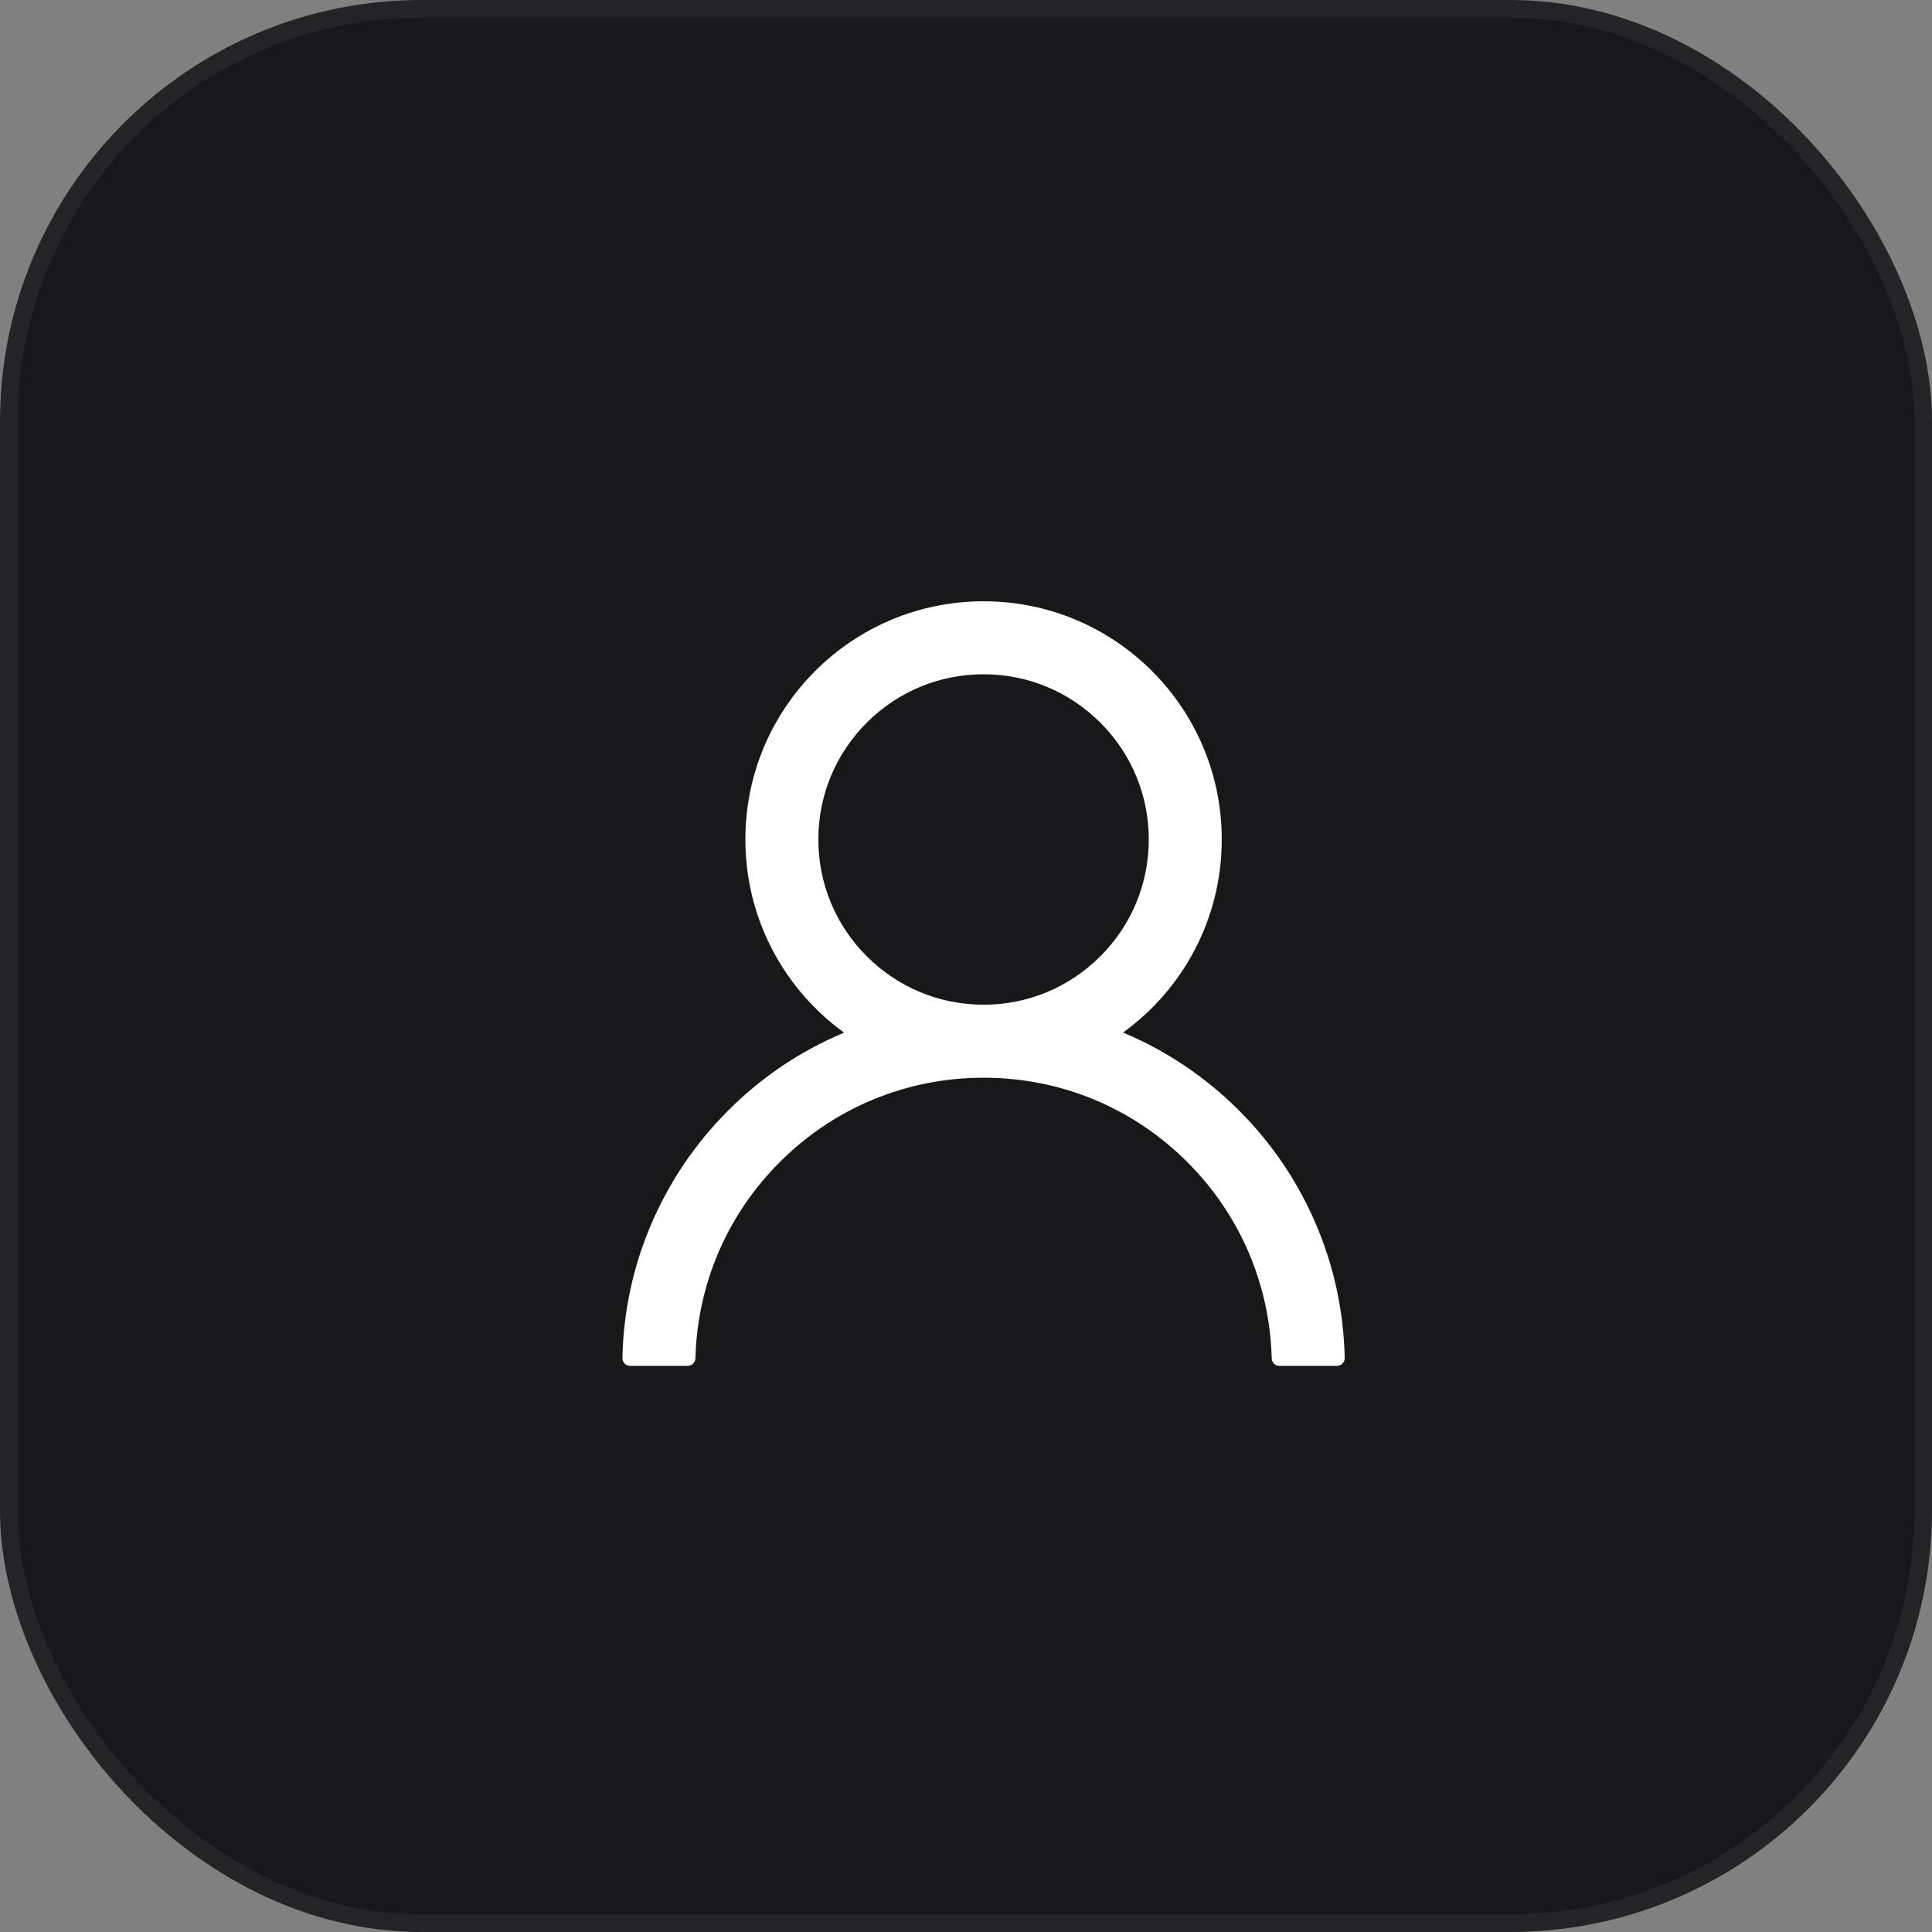 <svg width="55" height="55" viewBox="0 0 55 55" fill="none" xmlns="http://www.w3.org/2000/svg">
<rect x="0" y="0" width="55" height="55" fill="#808080" stroke="none"/>
<rect x="0.25" y="0.25" width="54.5" height="54.5" rx="11.75" fill="#18181B" stroke="#242428" stroke-width="0.5"/>
<path d="M37.475 34.88C36.959 33.658 36.21 32.548 35.271 31.612C34.334 30.673 33.224 29.925 32.003 29.408C31.992 29.403 31.981 29.4 31.97 29.395C33.674 28.164 34.781 26.16 34.781 23.898C34.781 20.152 31.746 17.117 28 17.117C24.254 17.117 21.219 20.152 21.219 23.898C21.219 26.16 22.326 28.164 24.03 29.397C24.019 29.403 24.008 29.405 23.997 29.411C22.772 29.928 21.673 30.669 20.729 31.615C19.791 32.552 19.042 33.661 18.525 34.882C18.018 36.078 17.744 37.36 17.719 38.659C17.718 38.688 17.723 38.717 17.734 38.744C17.744 38.771 17.761 38.796 17.781 38.817C17.801 38.838 17.826 38.854 17.852 38.866C17.879 38.877 17.908 38.883 17.938 38.883H19.578C19.698 38.883 19.794 38.787 19.797 38.669C19.852 36.559 20.699 34.582 22.198 33.083C23.748 31.533 25.807 30.68 28 30.68C30.193 30.68 32.252 31.533 33.802 33.083C35.301 34.582 36.148 36.559 36.203 38.669C36.206 38.79 36.302 38.883 36.422 38.883H38.062C38.092 38.883 38.121 38.877 38.148 38.866C38.174 38.854 38.199 38.838 38.219 38.817C38.239 38.796 38.255 38.771 38.266 38.744C38.277 38.717 38.282 38.688 38.281 38.659C38.254 37.352 37.983 36.08 37.475 34.88ZM28 28.602C26.745 28.602 25.564 28.112 24.675 27.223C23.786 26.335 23.297 25.154 23.297 23.898C23.297 22.643 23.786 21.462 24.675 20.573C25.564 19.685 26.745 19.195 28 19.195C29.255 19.195 30.436 19.685 31.325 20.573C32.214 21.462 32.703 22.643 32.703 23.898C32.703 25.154 32.214 26.335 31.325 27.223C30.436 28.112 29.255 28.602 28 28.602Z" fill="white"/>
</svg>
